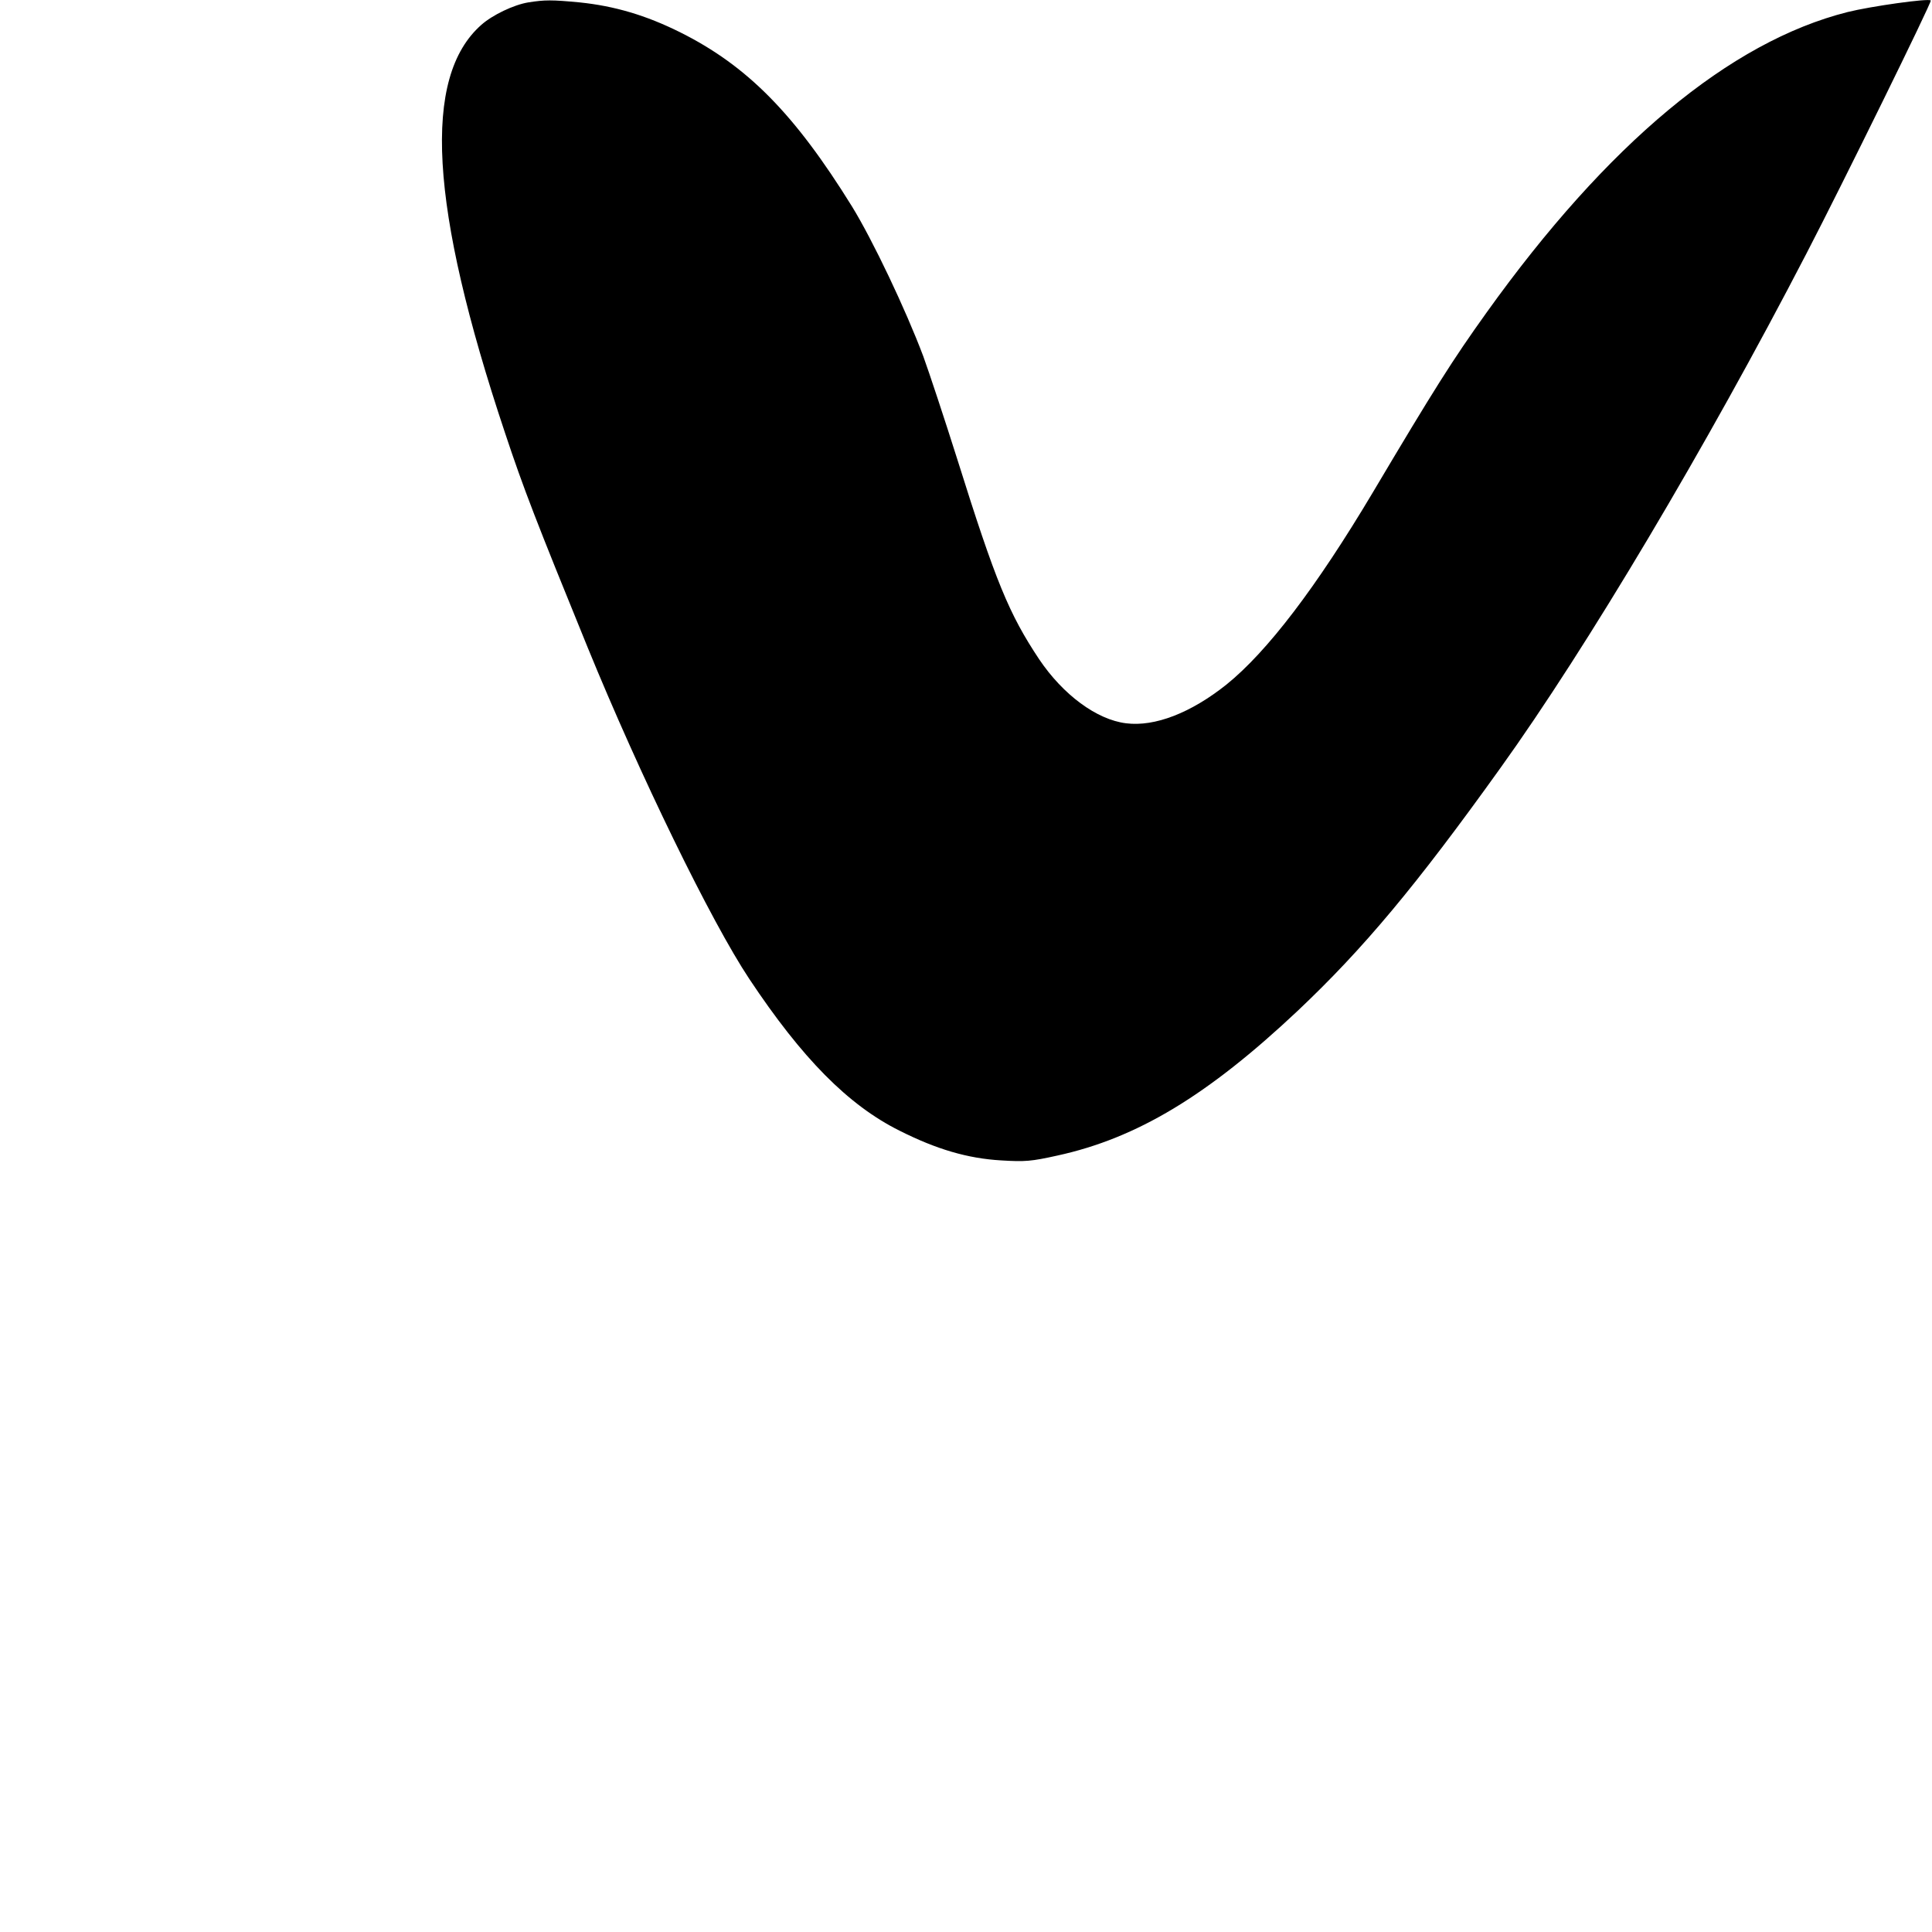<?xml version="1.0" standalone="no"?>
<!DOCTYPE svg PUBLIC "-//W3C//DTD SVG 20010904//EN"
 "http://www.w3.org/TR/2001/REC-SVG-20010904/DTD/svg10.dtd">
<svg version="1.0" xmlns="http://www.w3.org/2000/svg"
 width="800pt" height="800pt" viewBox="0 0 800 800"
 preserveAspectRatio="xMidYMid meet">
<g transform="translate(0,800) scale(0.1,-0.1)"
fill="#000000" stroke="none">
<path d="M2187 7990 c-60 -10 -148 -52 -194 -93 -245 -216 -215 -752 98 -1689
77 -232 130 -368 342 -888 217 -531 511 -1135 670 -1374 218 -328 409 -522
622 -628 153 -77 282 -115 421 -123 98 -6 124 -4 232 20 330 72 622 248 995
599 272 257 489 516 840 1006 359 500 852 1329 1267 2130 148 285 520 1042
515 1048 -8 10 -249 -24 -345 -48 -487 -123 -994 -545 -1495 -1245 -141 -197
-215 -314 -471 -745 -233 -391 -436 -658 -606 -795 -147 -117 -296 -175 -415
-160 -122 15 -261 118 -360 265 -125 188 -180 321 -338 825 -54 171 -118 364
-142 430 -73 194 -209 480 -295 620 -238 384 -434 583 -713 722 -141 70 -270
108 -414 123 -116 11 -145 11 -214 0z"/>
</g>
</svg>
